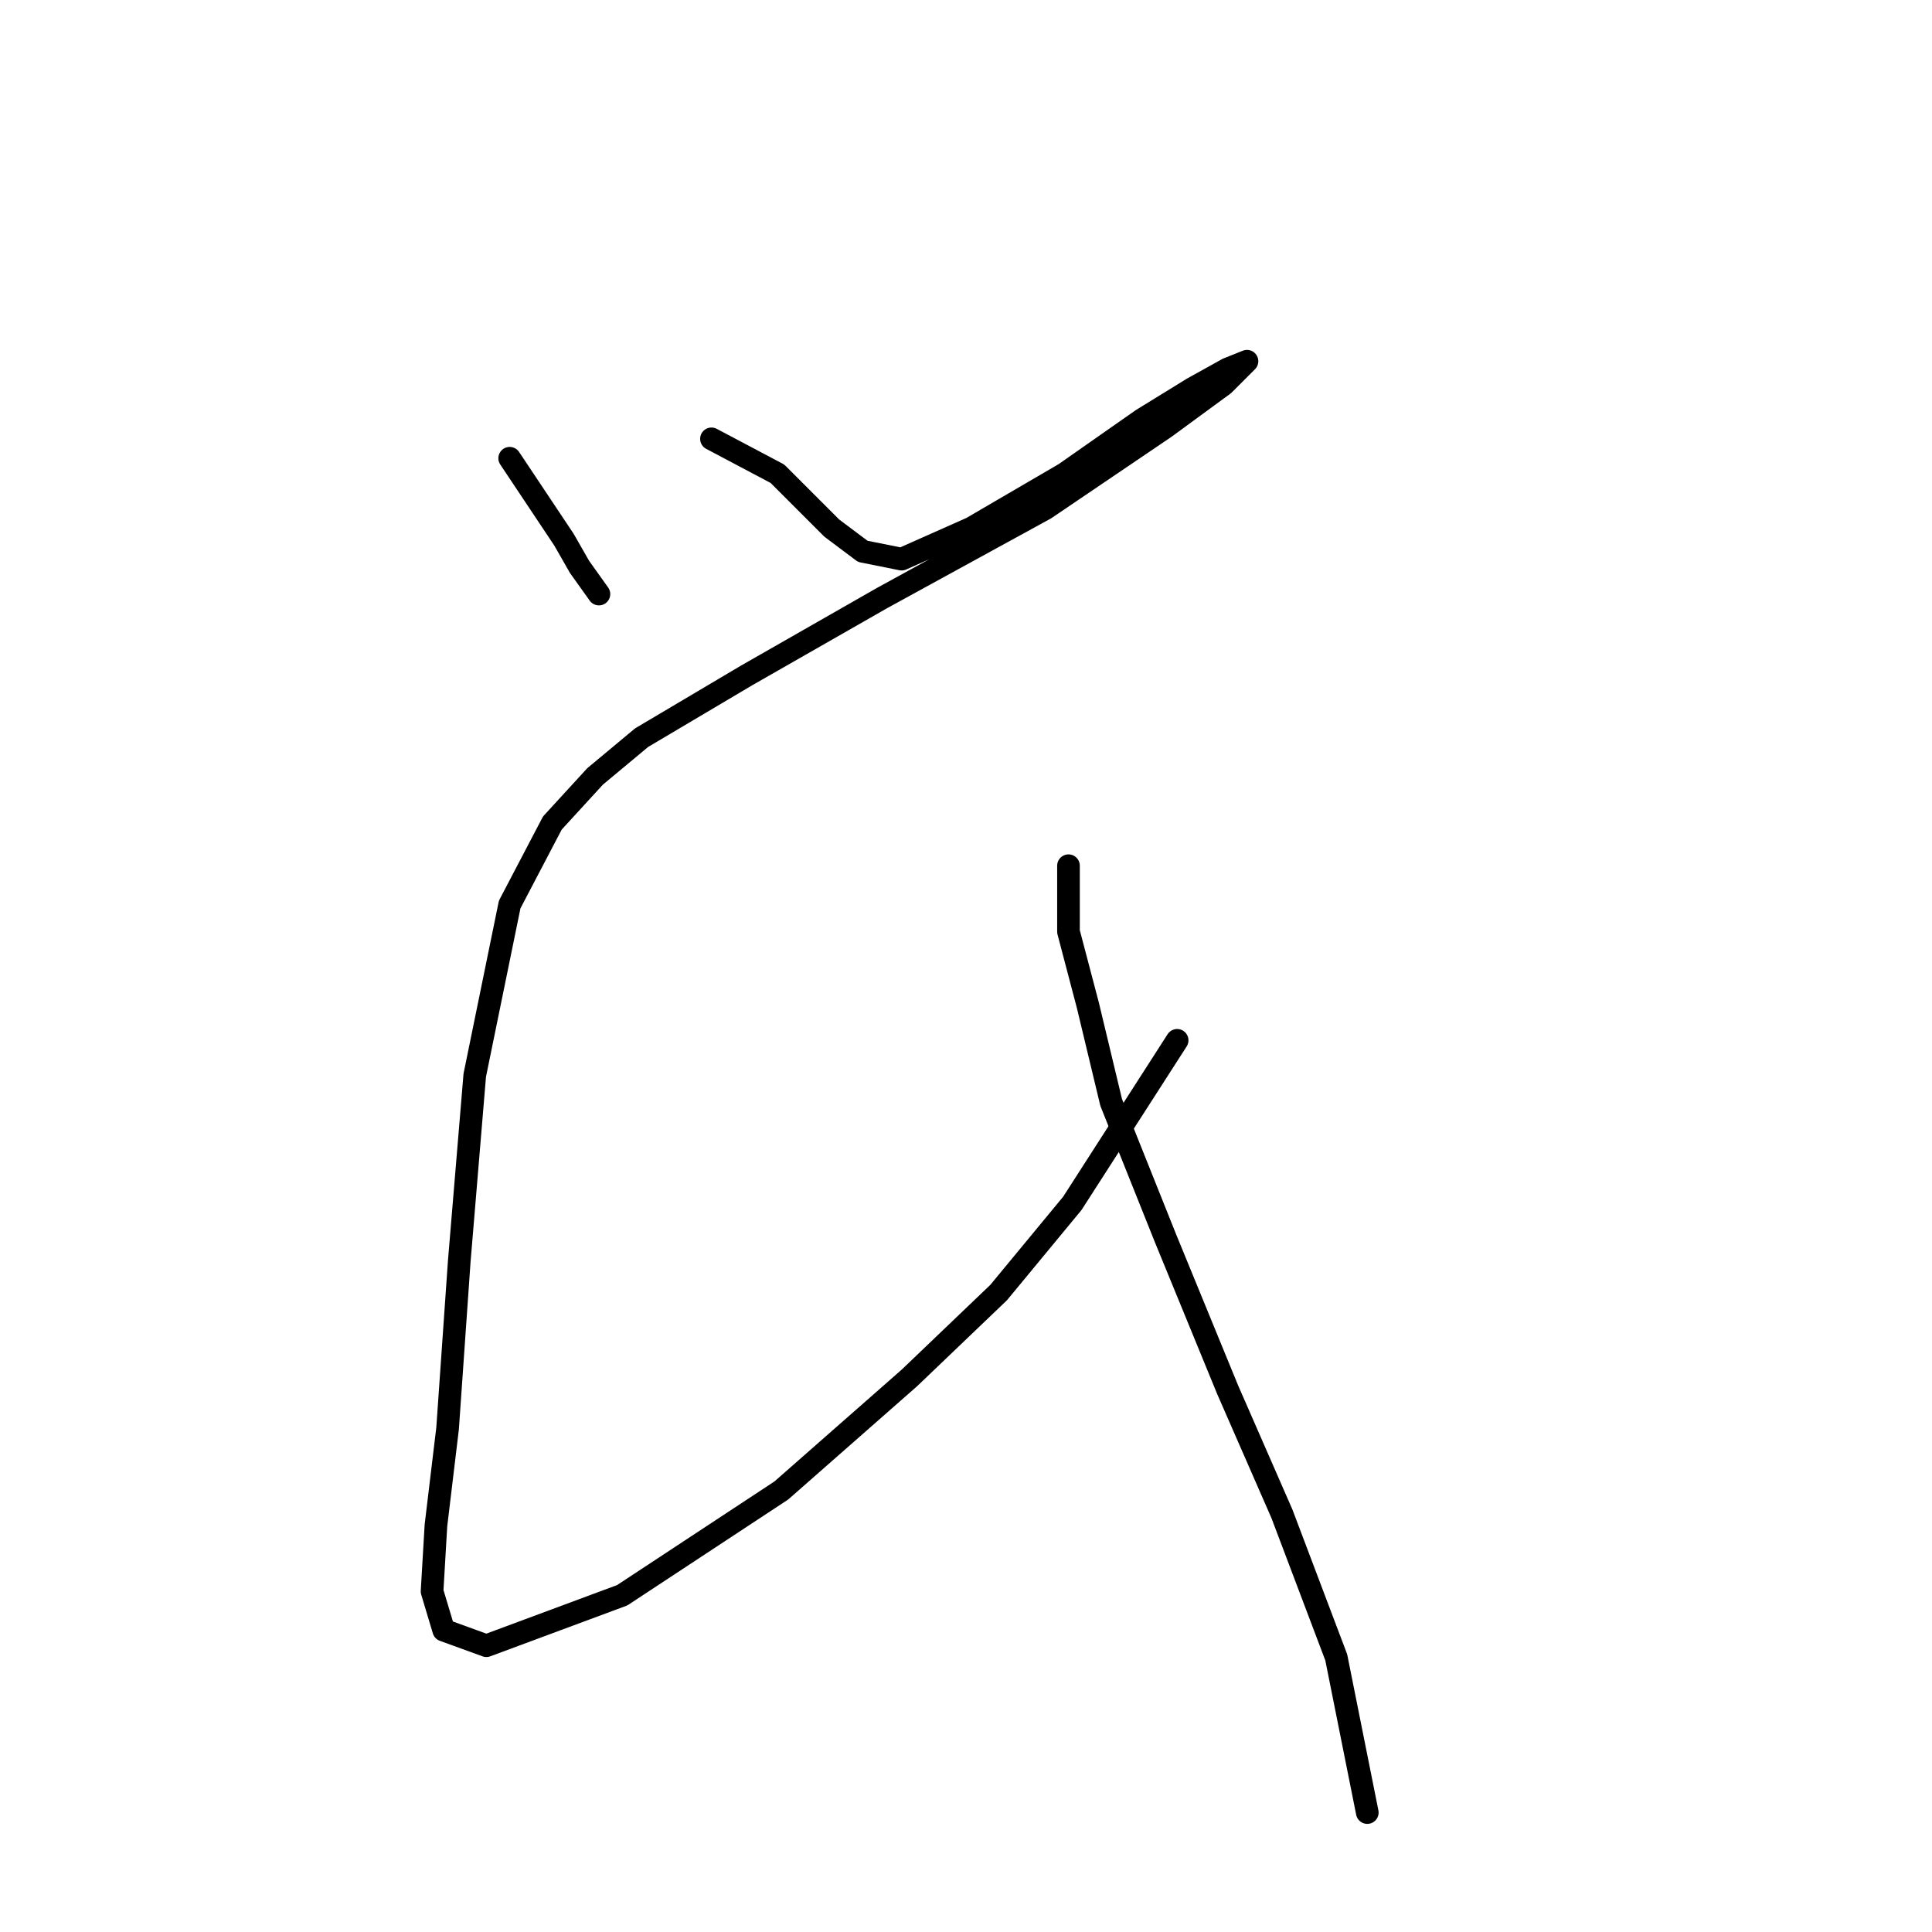 <?xml version="1.0" standalone="no"?>
    <svg width="256" height="256" xmlns="http://www.w3.org/2000/svg" version="1.1">
    <polyline stroke="black" stroke-width="3" stroke-linecap="round" fill="transparent" stroke-linejoin="round" points="67.535 60.72 74.734 71.518 76.791 75.117 79.362 78.717 79.362 78.717 " />
        <polyline stroke="black" stroke-width="3" stroke-linecap="round" fill="transparent" stroke-linejoin="round" points="94.273 58.149 103.015 62.776 106.614 66.376 110.214 69.975 114.327 73.06 119.469 74.089 128.725 69.975 141.065 62.776 151.349 55.578 158.034 51.464 162.662 48.893 165.233 47.865 165.233 47.865 162.147 50.95 154.434 56.606 138.494 67.404 116.898 79.231 98.901 89.515 85.018 97.742 78.847 102.884 73.191 109.054 67.535 119.852 62.907 142.477 60.851 167.159 59.308 189.269 57.765 202.124 57.251 210.865 58.794 216.007 64.45 218.064 82.447 211.379 103.529 197.496 120.497 182.584 132.324 171.272 142.094 159.446 155.977 137.849 155.977 137.849 " />
        <polyline stroke="black" stroke-width="3" stroke-linecap="round" fill="transparent" stroke-linejoin="round" points="141.58 114.71 141.58 123.452 144.151 133.221 147.236 146.076 154.434 164.073 162.662 184.127 169.86 200.581 177.059 219.607 181.173 240.174 181.173 240.174 " />
        </svg>
